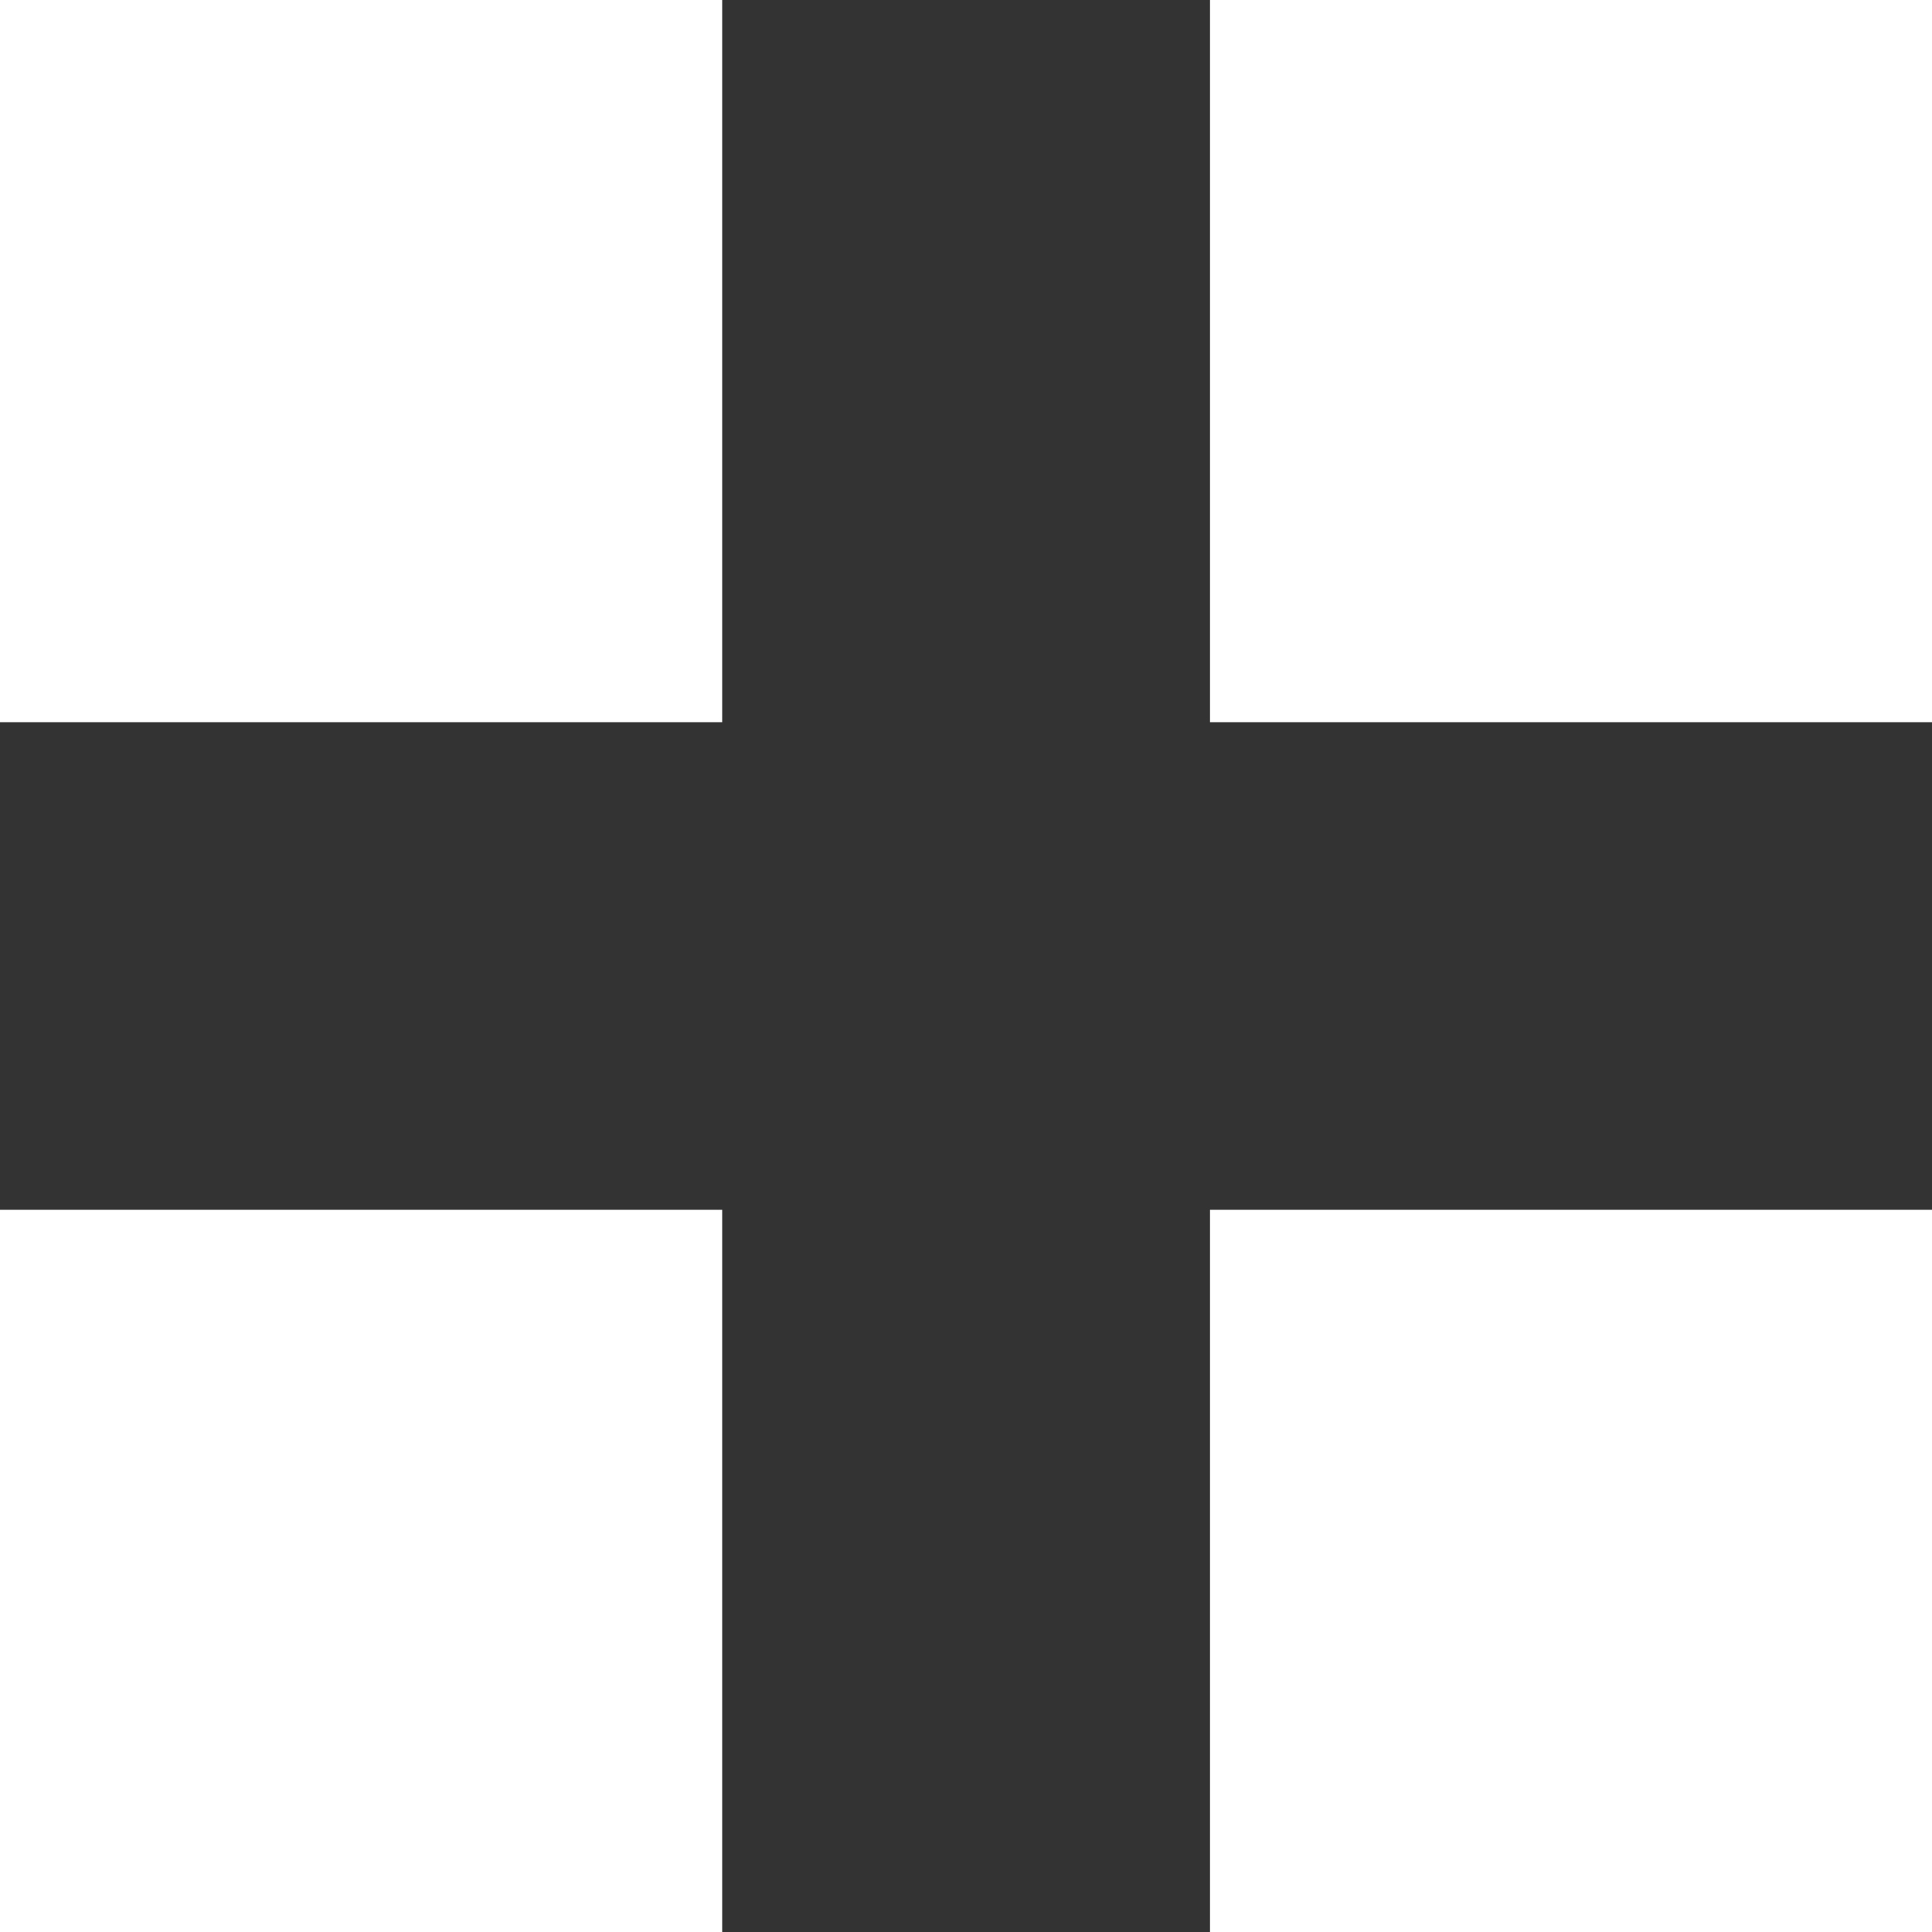 <svg width="10" height="10" viewBox="0 0 10 10" fill="none" xmlns="http://www.w3.org/2000/svg">
<rect x="0" y="0" width="10" height="10" fill="#333333" stroke="none"/>
<rect width="3.738" height="3.738" fill="white"/>
<rect y="6.262" width="3.738" height="3.738" fill="white"/>
<rect x="6.263" width="3.738" height="3.738" fill="white"/>
<rect x="6.263" y="6.262" width="3.738" height="3.738" fill="white"/>
</svg>
